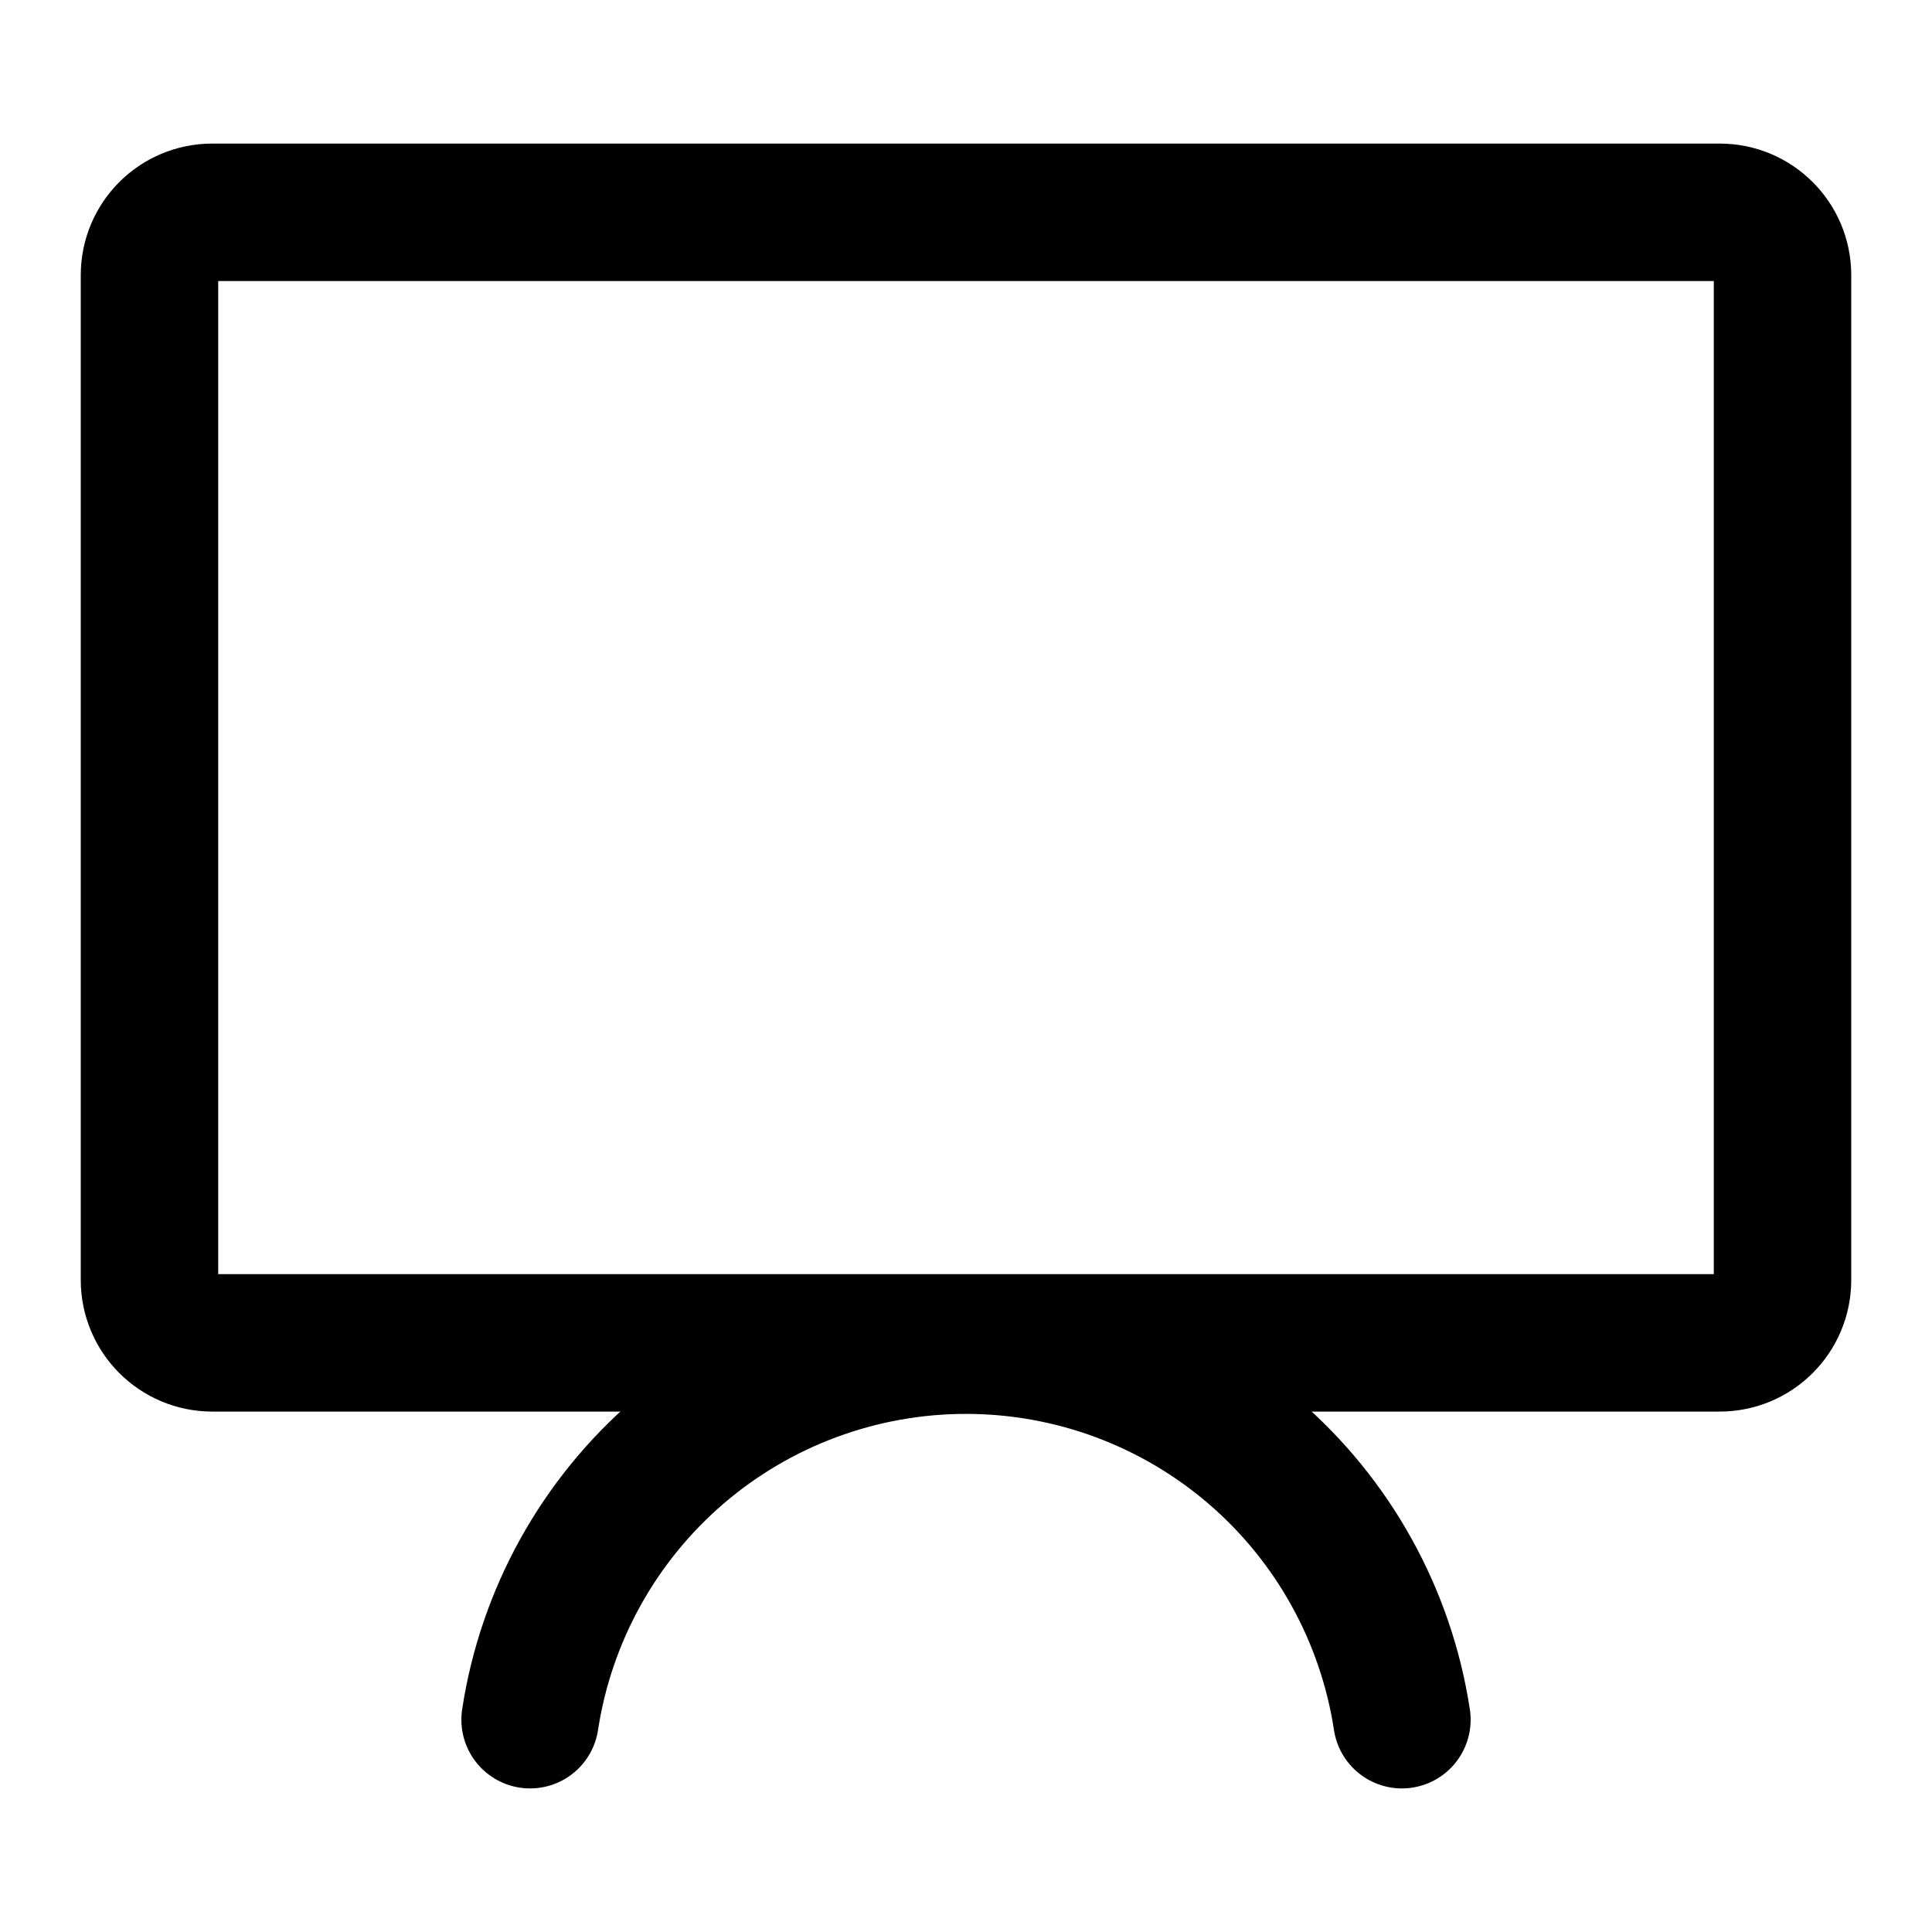 <svg width="35" height="35" viewBox="0 0 35 35" fill="none" xmlns="http://www.w3.org/2000/svg">
<path d="M31.154 3.846H3.846C3.217 3.846 2.708 4.355 2.708 4.984V23.189C2.708 23.817 3.217 24.327 3.846 24.327H31.154C31.783 24.327 32.292 23.817 32.292 23.189V4.984C32.292 4.355 31.783 3.846 31.154 3.846Z" stroke="black" stroke-width="2.49" stroke-linecap="round" stroke-linejoin="round"/>
<path d="M9.603 31.154C9.891 29.266 10.846 27.543 12.294 26.298C13.743 25.053 15.59 24.369 17.5 24.369C19.41 24.369 21.257 25.053 22.706 26.298C24.154 27.543 25.109 29.266 25.397 31.154" stroke="black" stroke-width="2.49" stroke-linecap="round" stroke-linejoin="round"/>
</svg>
